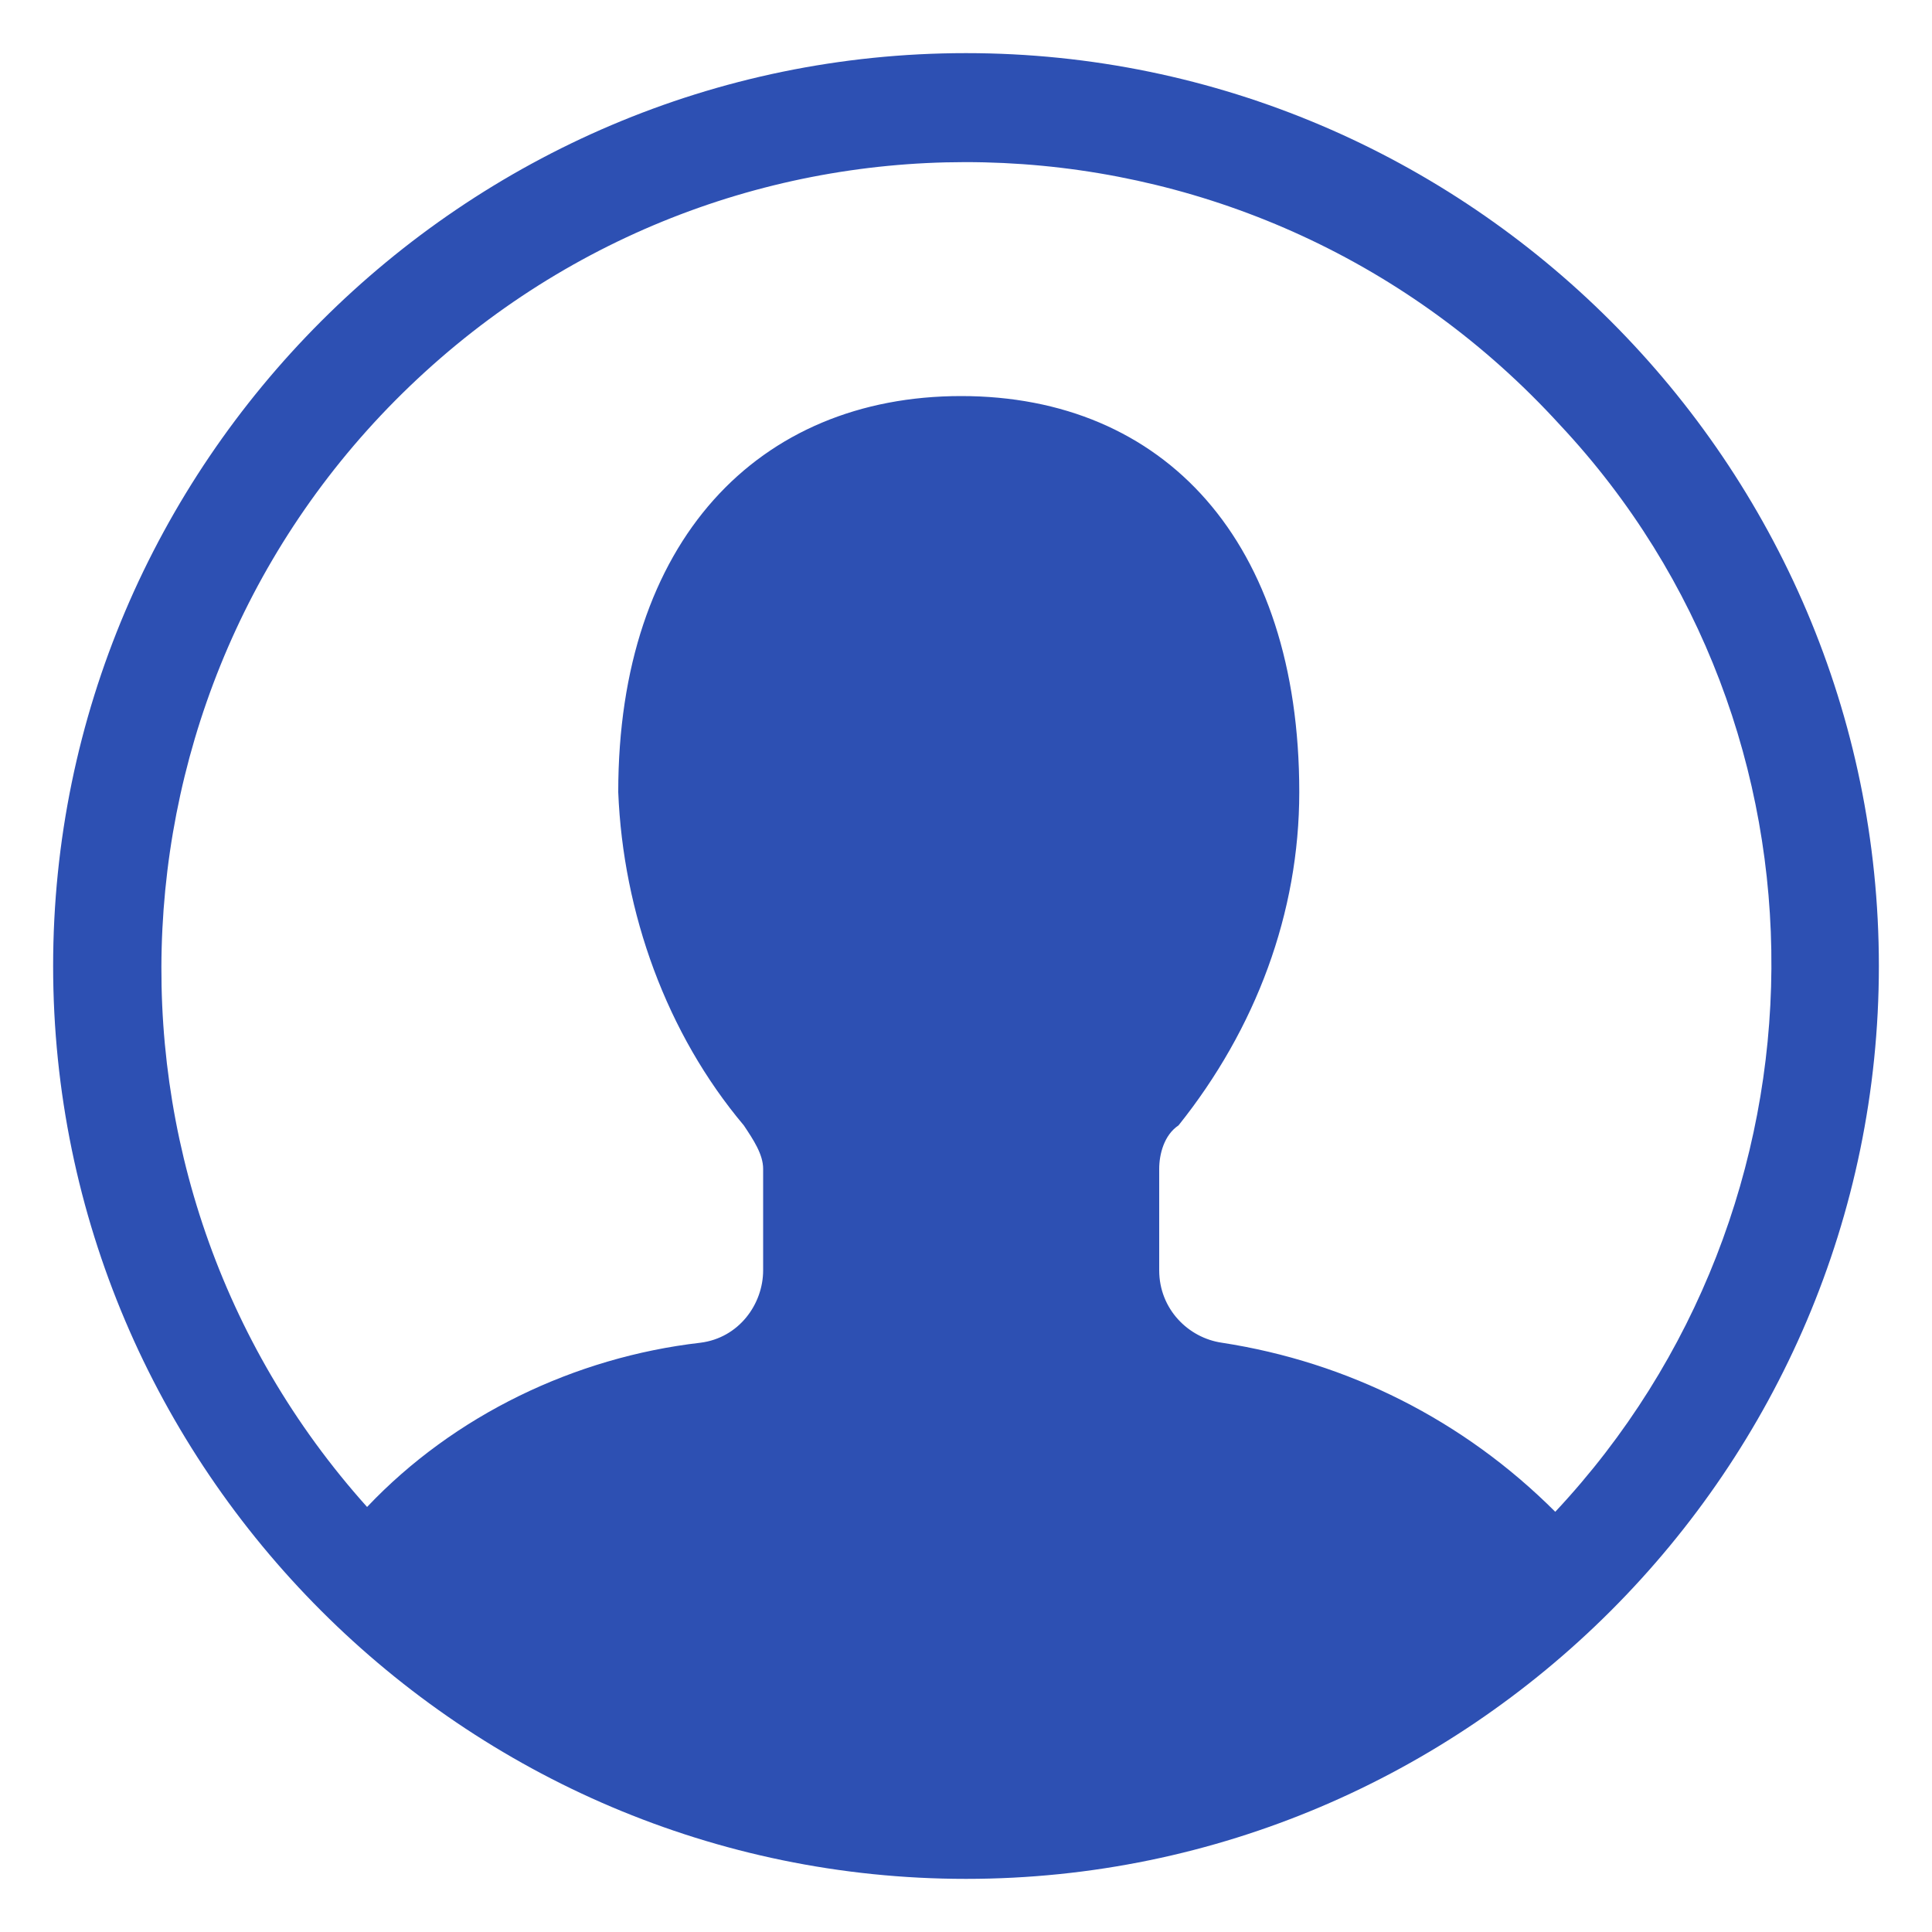 <?xml version="1.0" encoding="utf-8"?>
<!-- Generator: Adobe Illustrator 24.0.1, SVG Export Plug-In . SVG Version: 6.00 Build 0)  -->
<svg version="1.1" id="Layer_1" xmlns="http://www.w3.org/2000/svg" xmlns:xlink="http://www.w3.org/1999/xlink" x="0px" y="0px"
	 viewBox="0 0 40 40" style="enable-background:new 0 0 40 40;" xml:space="preserve">
<style type="text/css">
	.st0{fill:#2D50B3;fill-opacity:0;}
	.st1{fill:#2D50B3;}
</style>
<title>S RealTimeCustomerProfile 18 N</title>
<rect id="Canvas" class="st0" width="40" height="40"/>
<path class="st1" d="M20,1.1C9.6,1.1,1.1,9.6,1.1,20S9.6,38.9,20,38.9S38.9,30.4,38.9,20S30.4,1.1,20,1.1z M32.2,31.3
	c-1.9-1.9-4.3-3.1-6.9-3.5c-0.7-0.1-1.3-0.7-1.3-1.5v-2.1c0-0.3,0.1-0.7,0.4-0.9c1.6-2,2.5-4.4,2.5-6.9c0-5.2-2.8-8.2-7-8.2
	s-7.1,3-7.1,8.2c0.1,2.5,1,5,2.6,6.9c0.2,0.3,0.4,0.6,0.4,0.9v2.1c0,0.7-0.5,1.4-1.3,1.5c-2.6,0.3-5.1,1.5-6.9,3.4
	C1.5,24.4,2,13.9,8.8,7.7s17.3-5.7,23.5,1.1C38.2,15.1,38.1,25,32.2,31.3L32.2,31.3z"/>
</svg>
